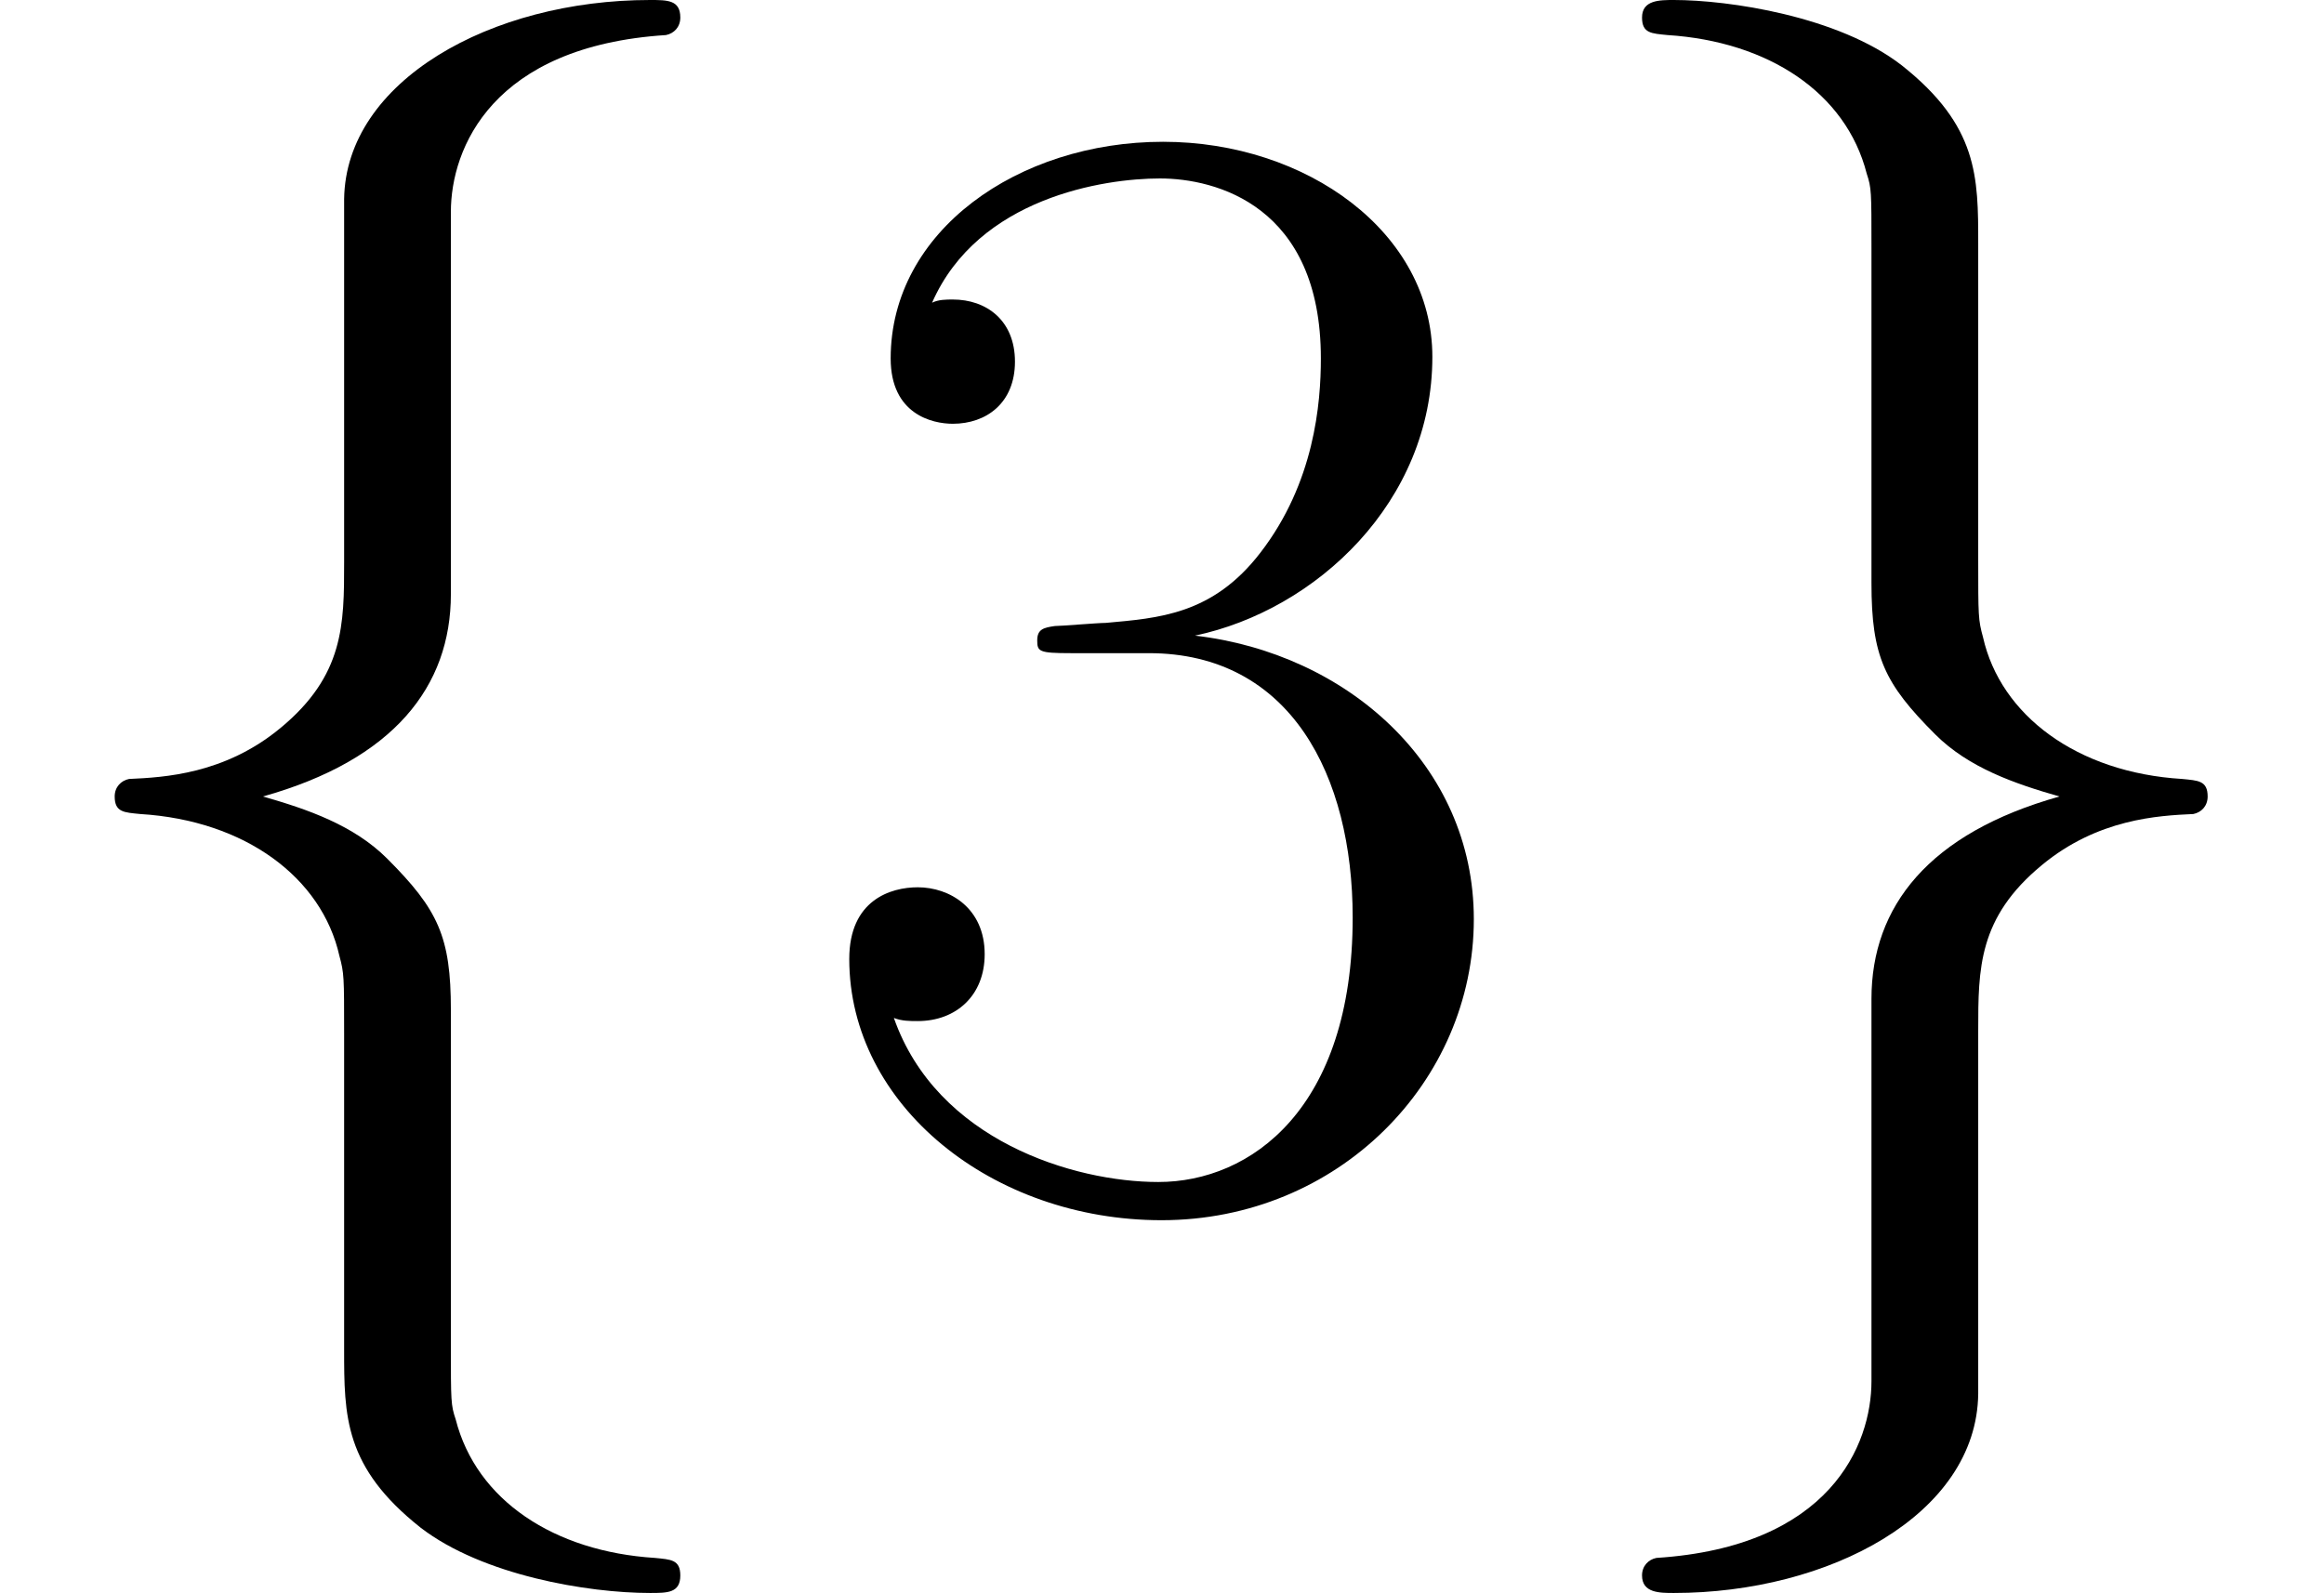 <?xml version='1.0' encoding='UTF-8'?>
<!-- This file was generated by dvisvgm 2.13.3 -->
<svg version='1.1' xmlns='http://www.w3.org/2000/svg' xmlns:xlink='http://www.w3.org/1999/xlink' width='40.689pt' height='27.895pt' viewBox='56.413 53.798 40.689 27.895'>
<defs>
<path id='g1-51' d='M6.165-9.484C8.648-9.484 9.735-7.336 9.735-4.854C9.735-1.506 7.95-.223 6.332-.223C4.854-.223 2.455-.948 1.702-3.096C1.841-3.041 1.981-3.041 2.12-3.041C2.79-3.041 3.292-3.487 3.292-4.212C3.292-5.021 2.678-5.384 2.12-5.384C1.646-5.384 .921-5.161 .921-4.129C.921-1.562 3.431 .446 6.388 .446C9.484 .446 11.856-1.981 11.856-4.826C11.856-7.532 9.624-9.484 6.974-9.791C9.094-10.238 11.13-12.134 11.13-14.673C11.13-16.849 8.927-18.439 6.416-18.439C3.877-18.439 1.646-16.877 1.646-14.645C1.646-13.669 2.371-13.501 2.734-13.501C3.32-13.501 3.822-13.864 3.822-14.589S3.32-15.677 2.734-15.677C2.622-15.677 2.483-15.677 2.371-15.621C3.18-17.463 5.384-17.797 6.36-17.797S9.178-17.323 9.178-14.645C9.178-13.864 9.066-12.469 8.118-11.242C7.281-10.154 6.332-10.098 5.412-10.014C5.272-10.014 4.631-9.959 4.519-9.959C4.324-9.931 4.212-9.903 4.212-9.708S4.24-9.484 4.798-9.484H6.165Z'/>
<path id='g0-102' d='M7.894-17.211C7.894-18.327 8.62-20.113 11.66-20.308C11.8-20.336 11.911-20.447 11.911-20.615C11.911-20.922 11.688-20.922 11.381-20.922C8.592-20.922 6.053-19.499 6.025-17.435V-11.074C6.025-9.987 6.025-9.094 4.91-8.173C3.933-7.364 2.873-7.309 2.26-7.281C2.12-7.253 2.008-7.141 2.008-6.974C2.008-6.695 2.176-6.695 2.455-6.667C4.296-6.555 5.635-5.551 5.942-4.184C6.025-3.877 6.025-3.822 6.025-2.817V2.706C6.025 3.877 6.025 4.77 7.364 5.83C8.452 6.667 10.293 6.974 11.381 6.974C11.688 6.974 11.911 6.974 11.911 6.667C11.911 6.388 11.744 6.388 11.465 6.36C9.708 6.249 8.341 5.356 7.978 3.933C7.894 3.682 7.894 3.626 7.894 2.622V-3.236C7.894-4.519 7.671-4.993 6.779-5.886C6.193-6.472 5.384-6.751 4.603-6.974C6.89-7.615 7.894-8.899 7.894-10.517V-17.211Z'/>
<path id='g0-103' d='M6.025 3.264C6.025 4.38 5.3 6.165 2.26 6.36C2.12 6.388 2.008 6.5 2.008 6.667C2.008 6.974 2.315 6.974 2.566 6.974C5.272 6.974 7.867 5.607 7.894 3.487V-2.873C7.894-3.961 7.894-4.854 9.01-5.774C9.987-6.583 11.047-6.639 11.66-6.667C11.8-6.695 11.911-6.806 11.911-6.974C11.911-7.253 11.744-7.253 11.465-7.281C9.624-7.392 8.285-8.397 7.978-9.763C7.894-10.07 7.894-10.126 7.894-11.13V-16.654C7.894-17.825 7.894-18.718 6.555-19.778C5.44-20.643 3.515-20.922 2.566-20.922C2.315-20.922 2.008-20.922 2.008-20.615C2.008-20.336 2.176-20.336 2.455-20.308C4.212-20.196 5.579-19.304 5.942-17.881C6.025-17.63 6.025-17.574 6.025-16.57V-10.712C6.025-9.429 6.249-8.954 7.141-8.062C7.727-7.476 8.536-7.197 9.317-6.974C7.03-6.332 6.025-5.049 6.025-3.431V3.264Z'/>
</defs>
<g id='page1'>
<use x='56.413' y='74.72' xlink:href='#g0-102'/>
<use x='70.361' y='74.72' xlink:href='#g1-51'/>
<use x='83.154' y='74.72' xlink:href='#g0-103'/>
</g>
</svg>